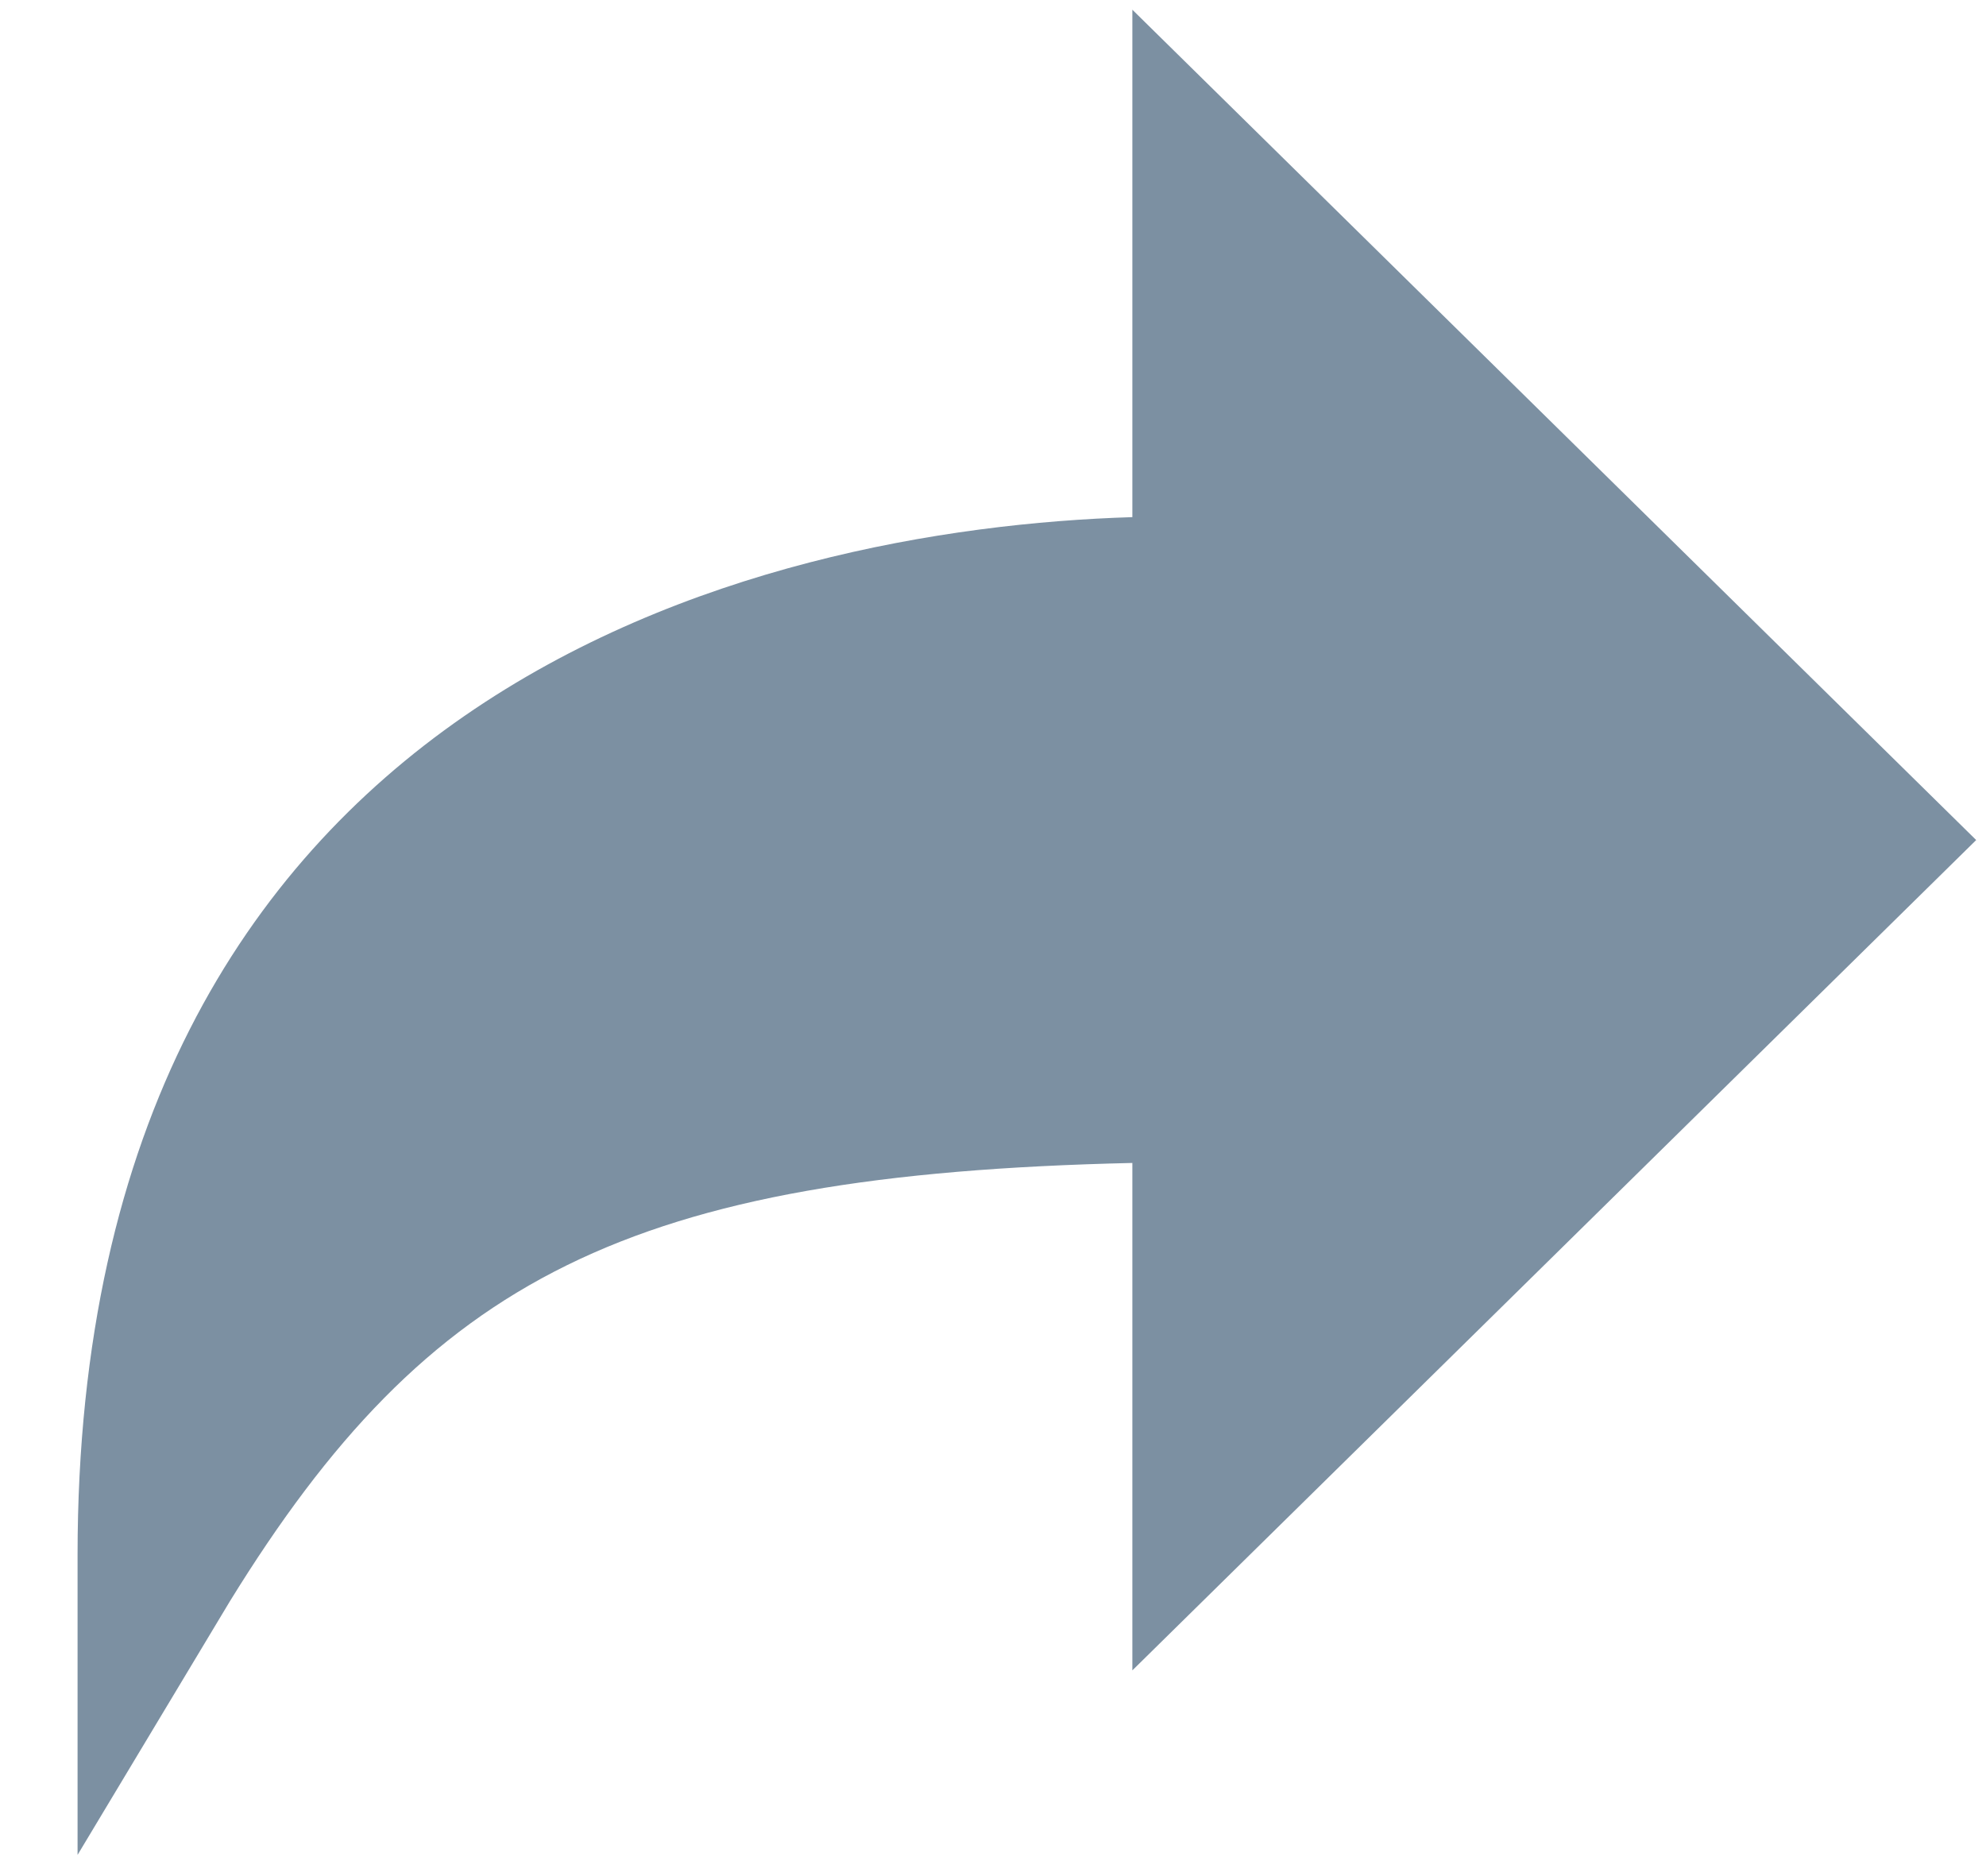 <?xml version="1.0" encoding="UTF-8"?>
<svg width="18px" height="17px" viewBox="0 0 18 17" version="1.1" xmlns="http://www.w3.org/2000/svg" xmlns:xlink="http://www.w3.org/1999/xlink">
    <title>198526CA-E960-4EE7-92C1-FB83F73CE11A</title>
    <g id="UI-kit" stroke="none" stroke-width="1" fill="none" fill-rule="evenodd">
        <g id="Earth-Dashboard-UI-kit" transform="translate(-912, -2626)" fill="#7C90A2" fill-rule="nonzero">
            <path d="M922.263,2636.538 L922.263,2641.136 L929.911,2633.612 L922.263,2626.088 L922.263,2630.686 C918.864,2630.79 912.703,2632.253 912.703,2640.091 L912.703,2642.808 L914.084,2640.509 C915.889,2637.583 917.695,2636.642 922.263,2636.538 Z" id="share"></path>
        </g>
    </g>
</svg>